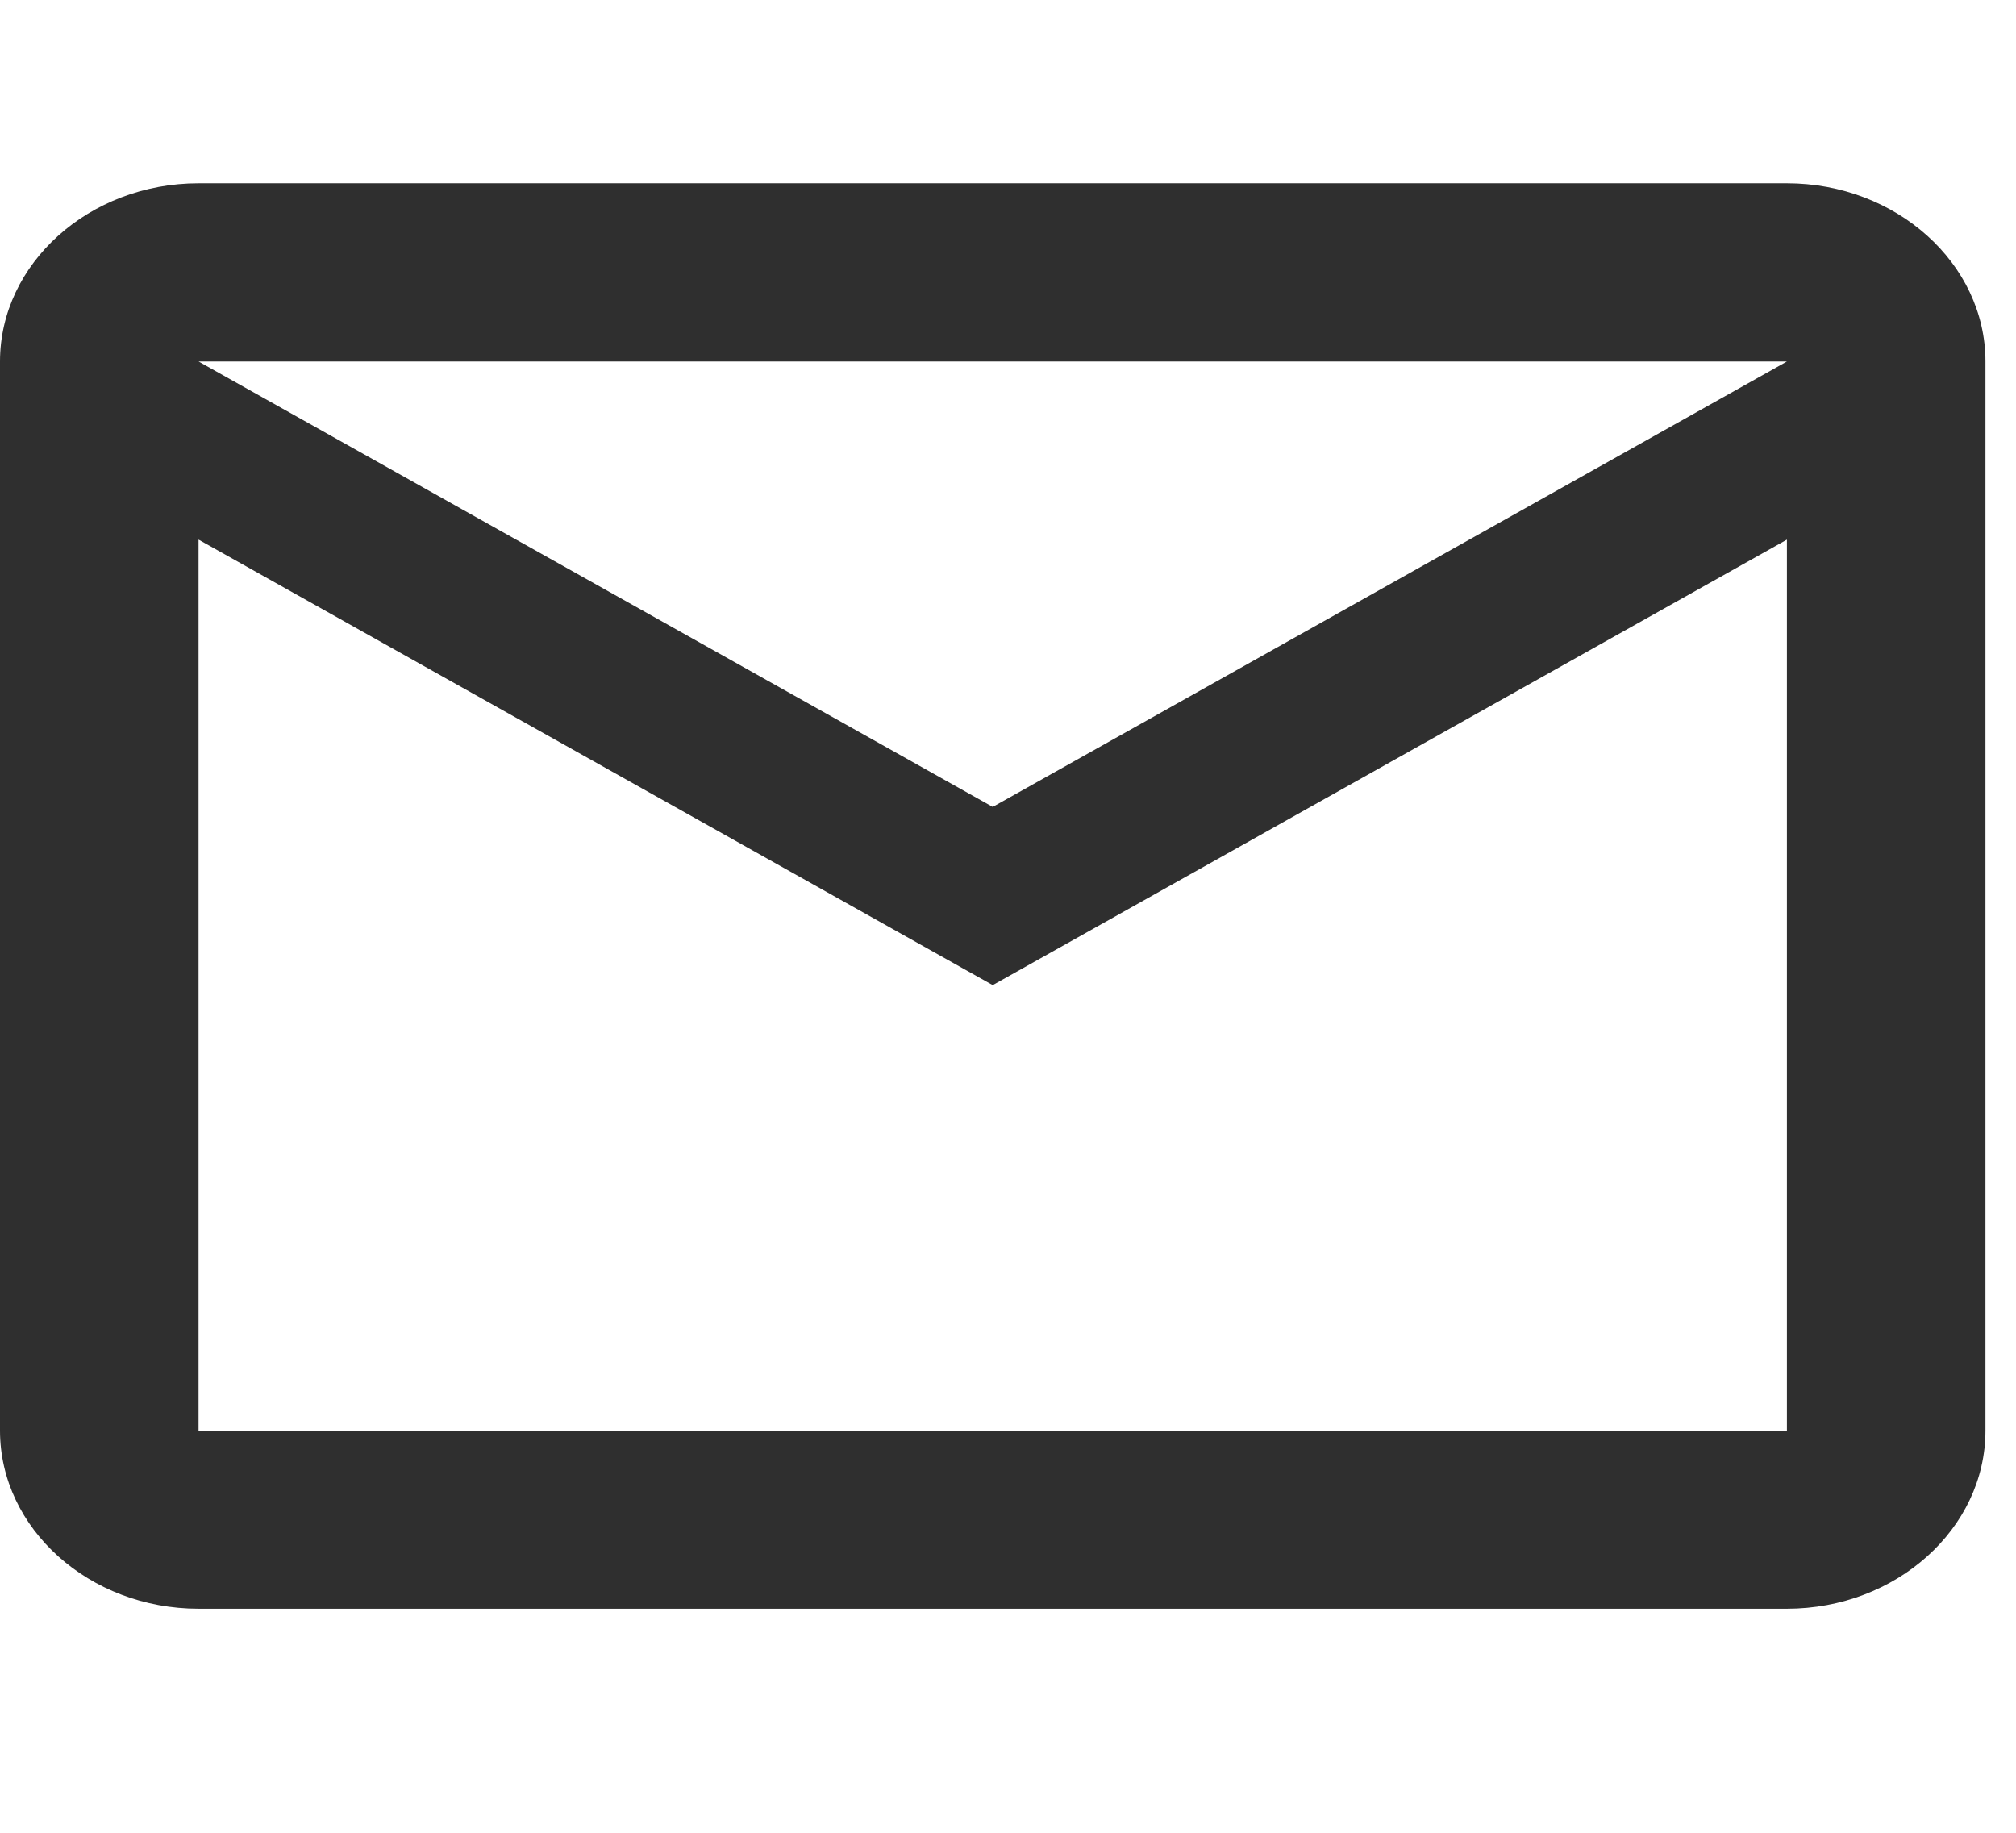 <svg width="33" height="30" viewBox="0 0 33 24" fill="none" xmlns="http://www.w3.org/2000/svg">
<path d="M32.5 2.917C32.5 1.312 31.038 0 29.25 0H3.25C1.462 0 0 1.312 0 2.917V20.417C0 22.021 1.462 23.333 3.25 23.333H29.25C31.038 23.333 32.5 22.021 32.5 20.417V2.917ZM29.25 2.917L16.25 10.208L3.25 2.917H29.25ZM29.25 20.417H3.25V5.833L16.25 13.125L29.25 5.833V20.417Z" fill="#2F2F2F"/>
</svg>
